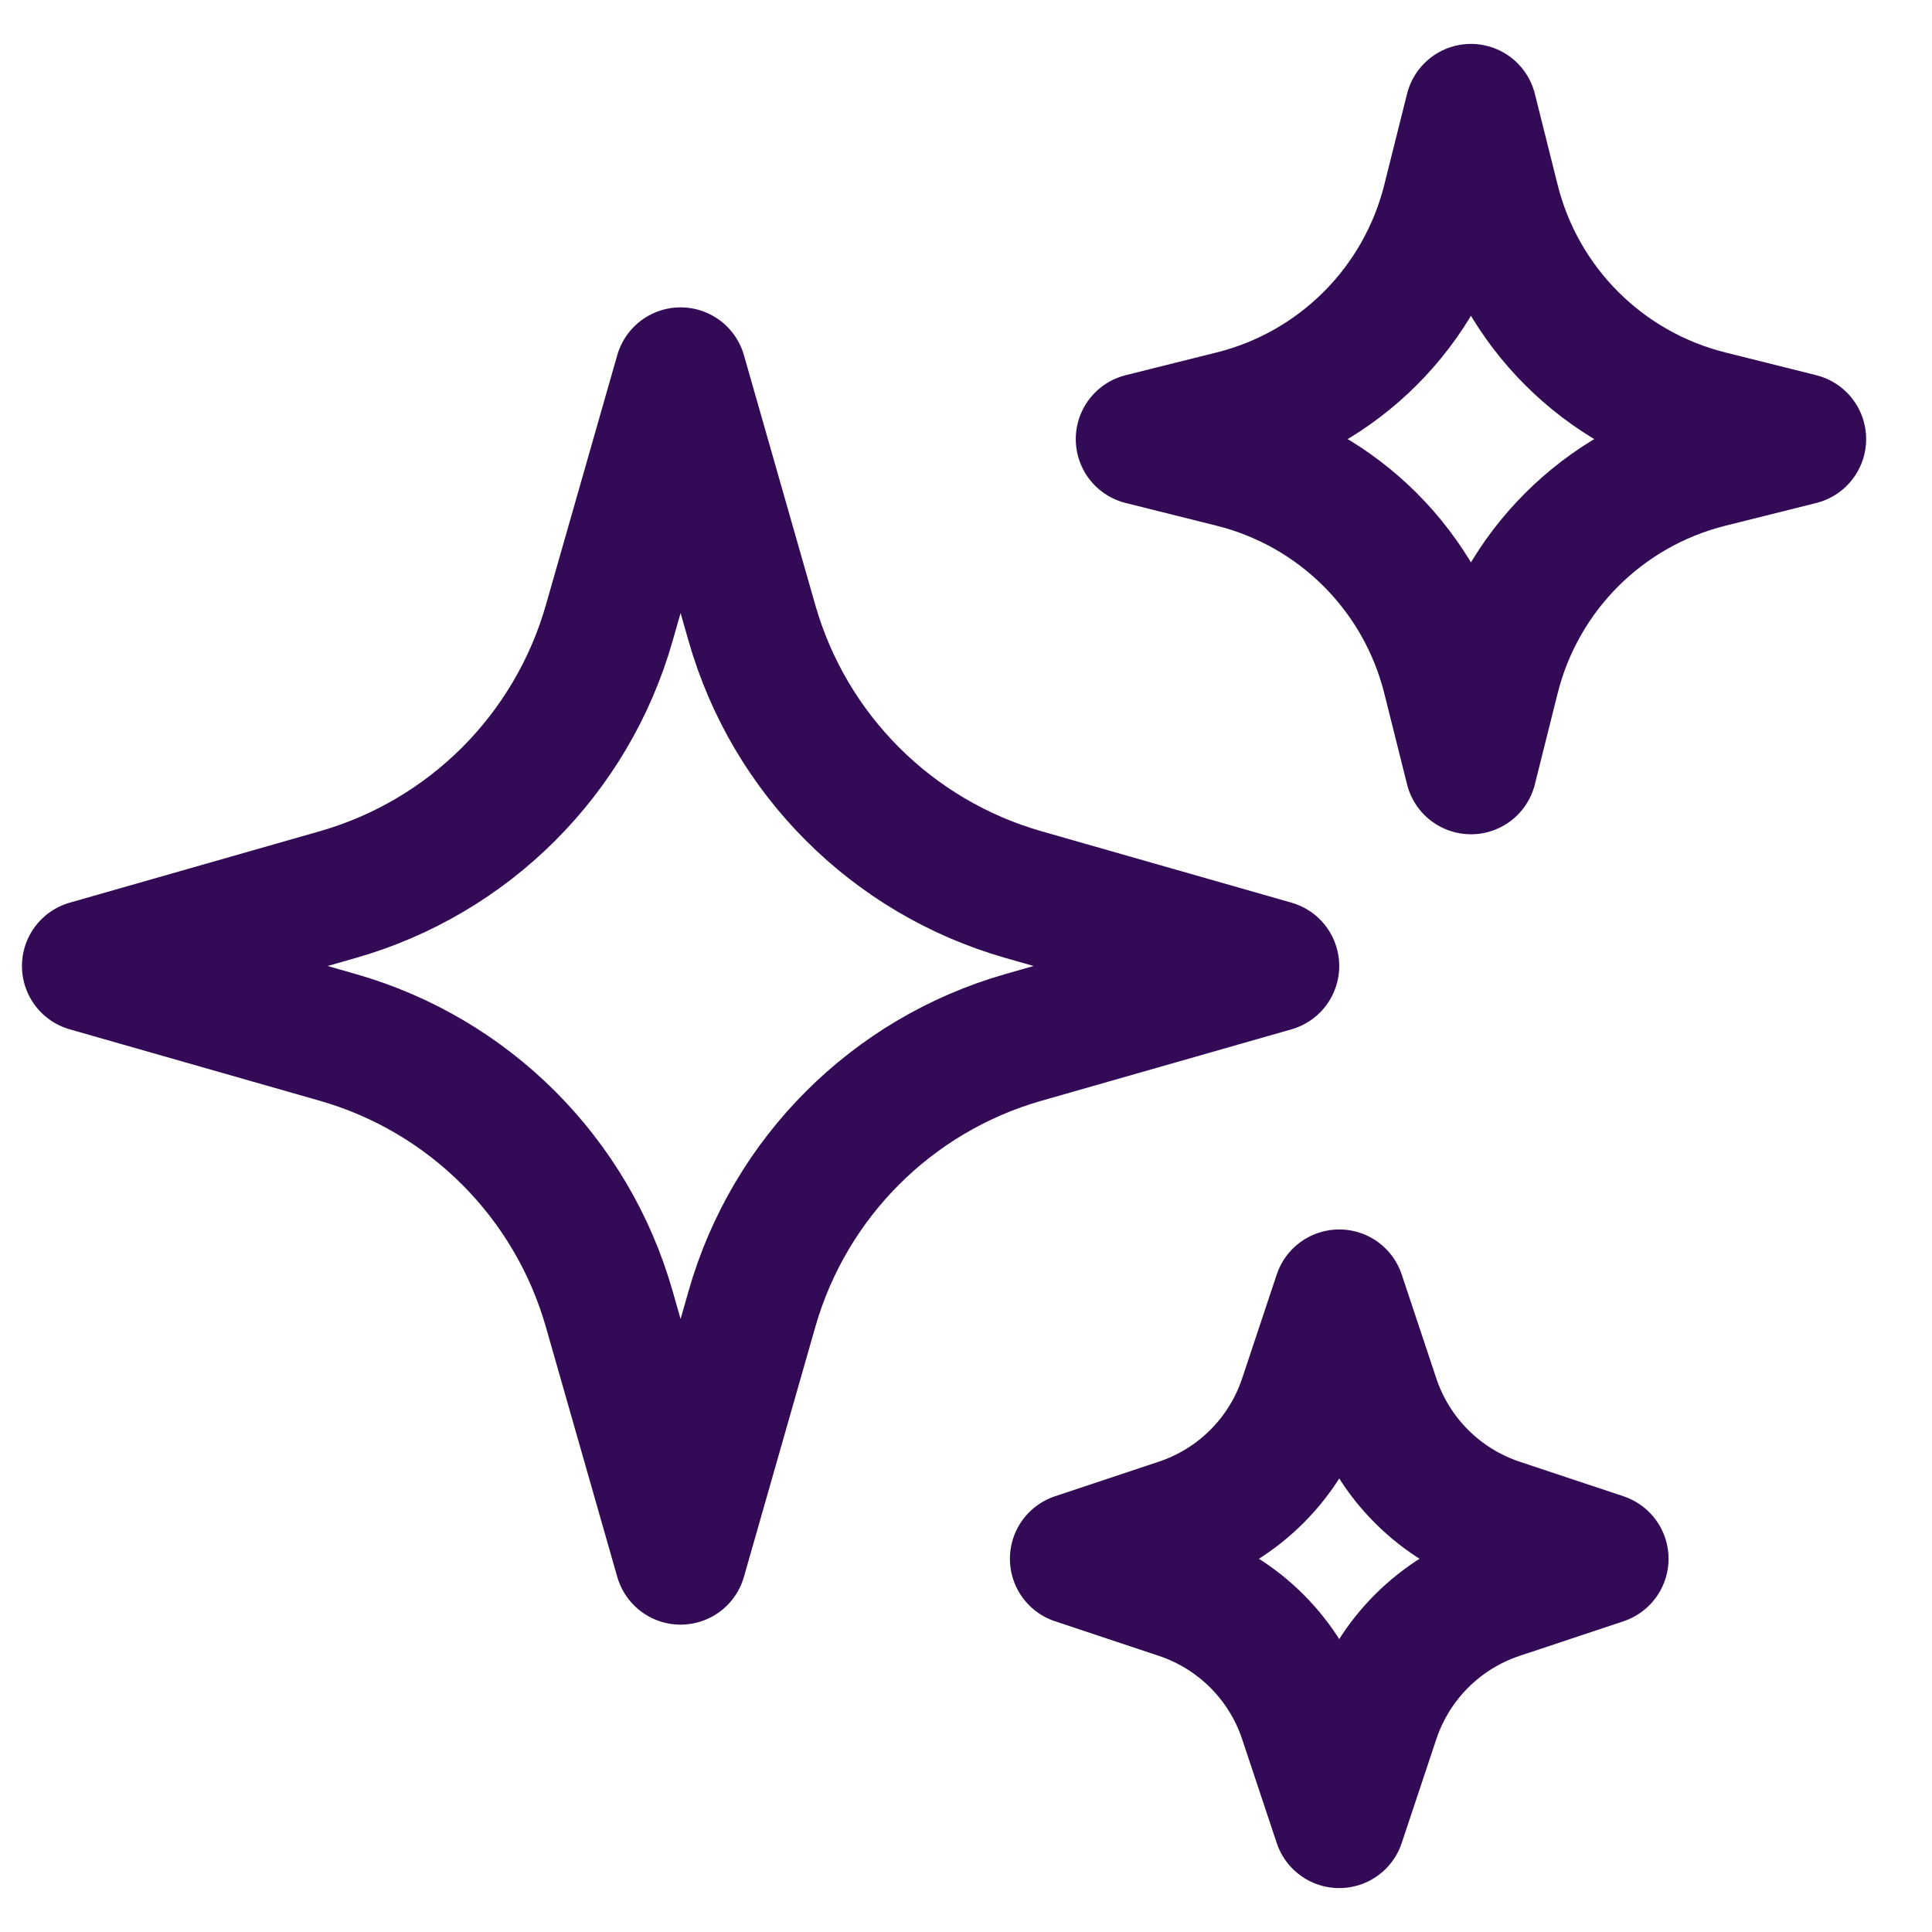 <svg width="22" height="22" viewBox="0 0 22 22" fill="none" xmlns="http://www.w3.org/2000/svg">
<path d="M8.563 14.904L7.75 17.75L6.937 14.904C6.51 13.409 5.341 12.24 3.846 11.813L1 11L3.846 10.187C5.341 9.76 6.51 8.591 6.937 7.096L7.75 4.25L8.563 7.096C8.99 8.591 10.159 9.76 11.654 10.187L14.5 11L11.654 11.813C10.159 12.24 8.99 13.409 8.563 14.904Z" stroke="#330A55" stroke-width="1.5" stroke-linecap="round" stroke-linejoin="round"/>
<path d="M17.009 7.715L16.75 8.75L16.491 7.715C16.189 6.505 15.245 5.561 14.036 5.259L13 5L14.036 4.741C15.245 4.439 16.189 3.495 16.491 2.285L16.75 1.25L17.009 2.285C17.311 3.495 18.255 4.439 19.465 4.741L20.5 5L19.465 5.259C18.255 5.561 17.311 6.505 17.009 7.715Z" stroke="#330A55" stroke-width="1.5" stroke-linecap="round" stroke-linejoin="round"/>
<path d="M15.644 19.567L15.25 20.75L14.856 19.567C14.632 18.895 14.105 18.368 13.433 18.144L12.25 17.75L13.433 17.356C14.105 17.132 14.632 16.605 14.856 15.933L15.25 14.75L15.644 15.933C15.868 16.605 16.395 17.132 17.067 17.356L18.25 17.75L17.067 18.144C16.395 18.368 15.868 18.895 15.644 19.567Z" stroke="#330A55" stroke-width="1.5" stroke-linecap="round" stroke-linejoin="round"/>
</svg>
